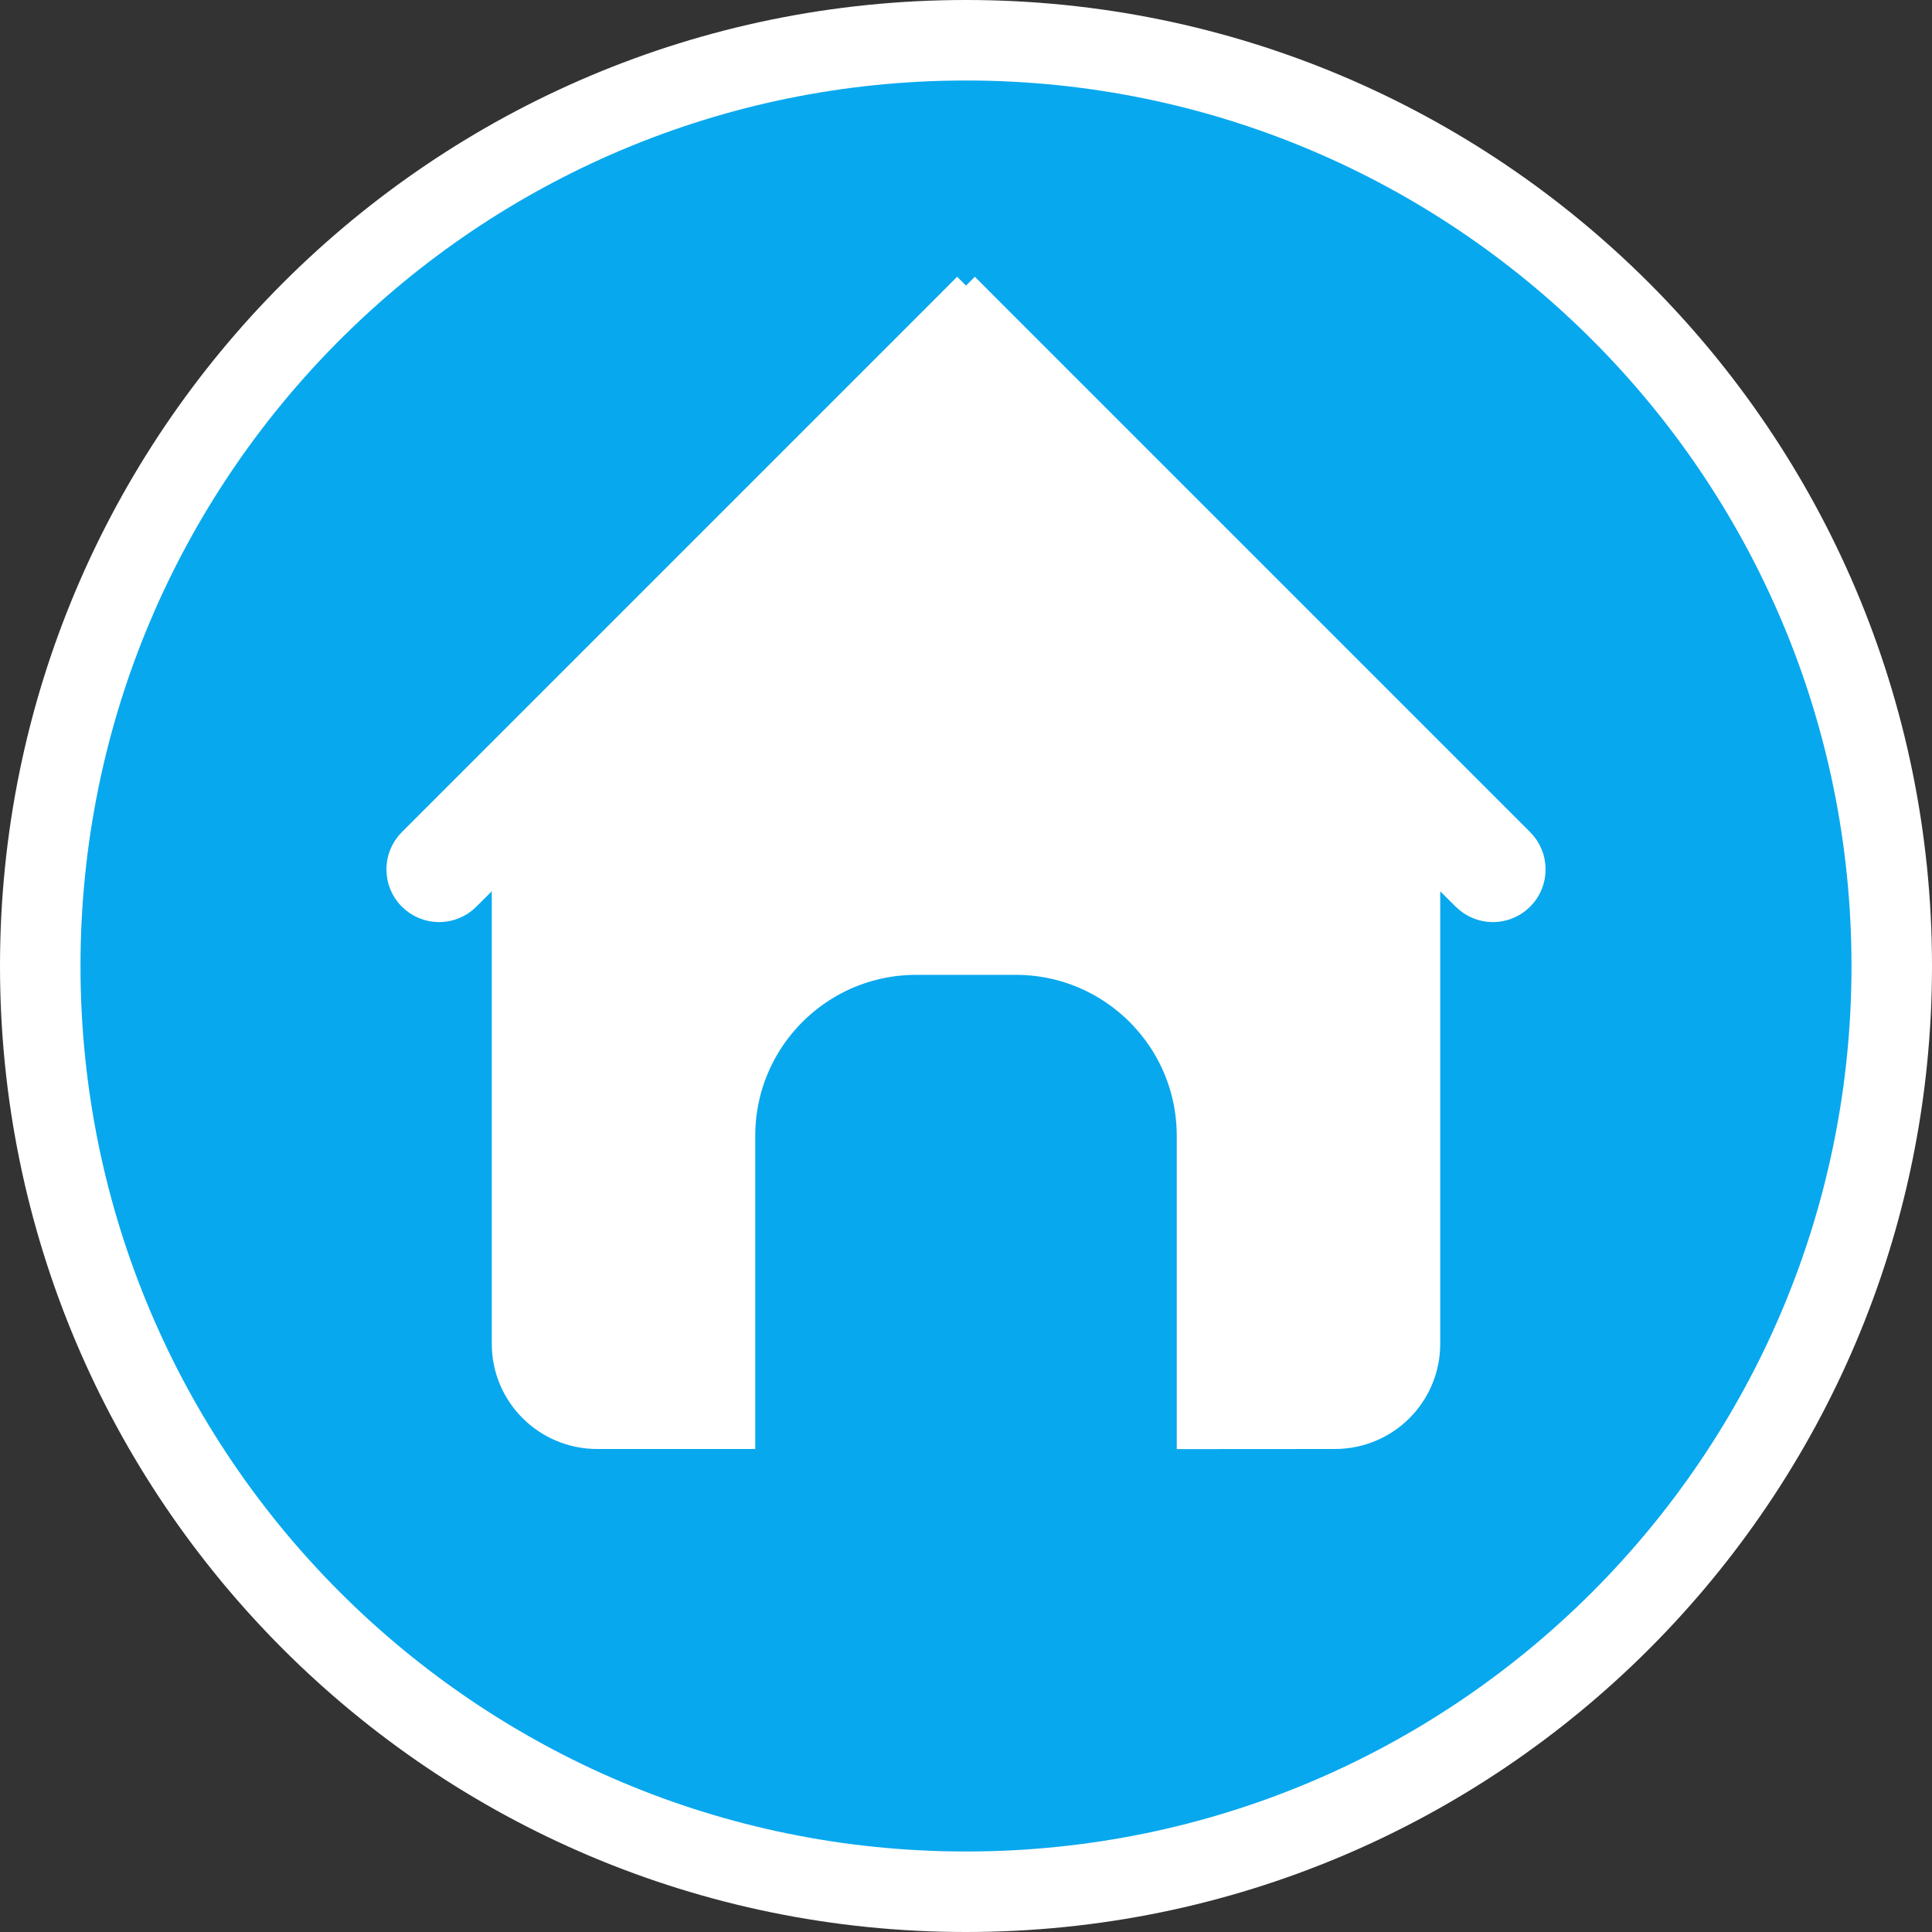 <svg width="24" height="24" viewBox="0 0 24 24" fill="none" xmlns="http://www.w3.org/2000/svg">
<rect x="0" y="0" width="24" height="24" fill="#333333" stroke="none"/>
<path d="M24 12C24 18.627 18.627 24 12 24C5.373 24 0 18.627 0 12C0 5.373 5.373 0 12 0C18.627 0 24 5.373 24 12Z" fill="white"/>
<path d="M23 12C23 18.075 18.075 23 12 23C5.925 23 1 18.075 1 12C1 5.925 5.925 1 12 1C18.075 1 23 5.925 23 12Z" fill="#08A8EE"/>
<path d="M15.118 17.501V14.11C15.118 12.729 13.999 11.61 12.618 11.61H11.382C10.001 11.61 8.882 12.729 8.882 14.11V17.5H7.419C6.971 17.5 6.609 17.139 6.609 16.694V11.071V9.865L5.756 10.718L5.564 10.909L5.564 10.909C5.504 10.97 5.406 10.97 5.345 10.909C5.285 10.849 5.285 10.751 5.345 10.691L11.891 4.145L11.537 3.792L11.891 4.145C11.951 4.085 12.049 4.085 12.109 4.145L12.463 3.792L12.109 4.145L18.655 10.691C18.715 10.751 18.715 10.849 18.655 10.909C18.594 10.97 18.497 10.97 18.436 10.909L18.436 10.909L18.244 10.718L17.391 9.865V11.071V16.694C17.391 17.139 17.031 17.5 16.581 17.5H16.581L15.118 17.501Z" fill="white" stroke="white"/>
</svg>

